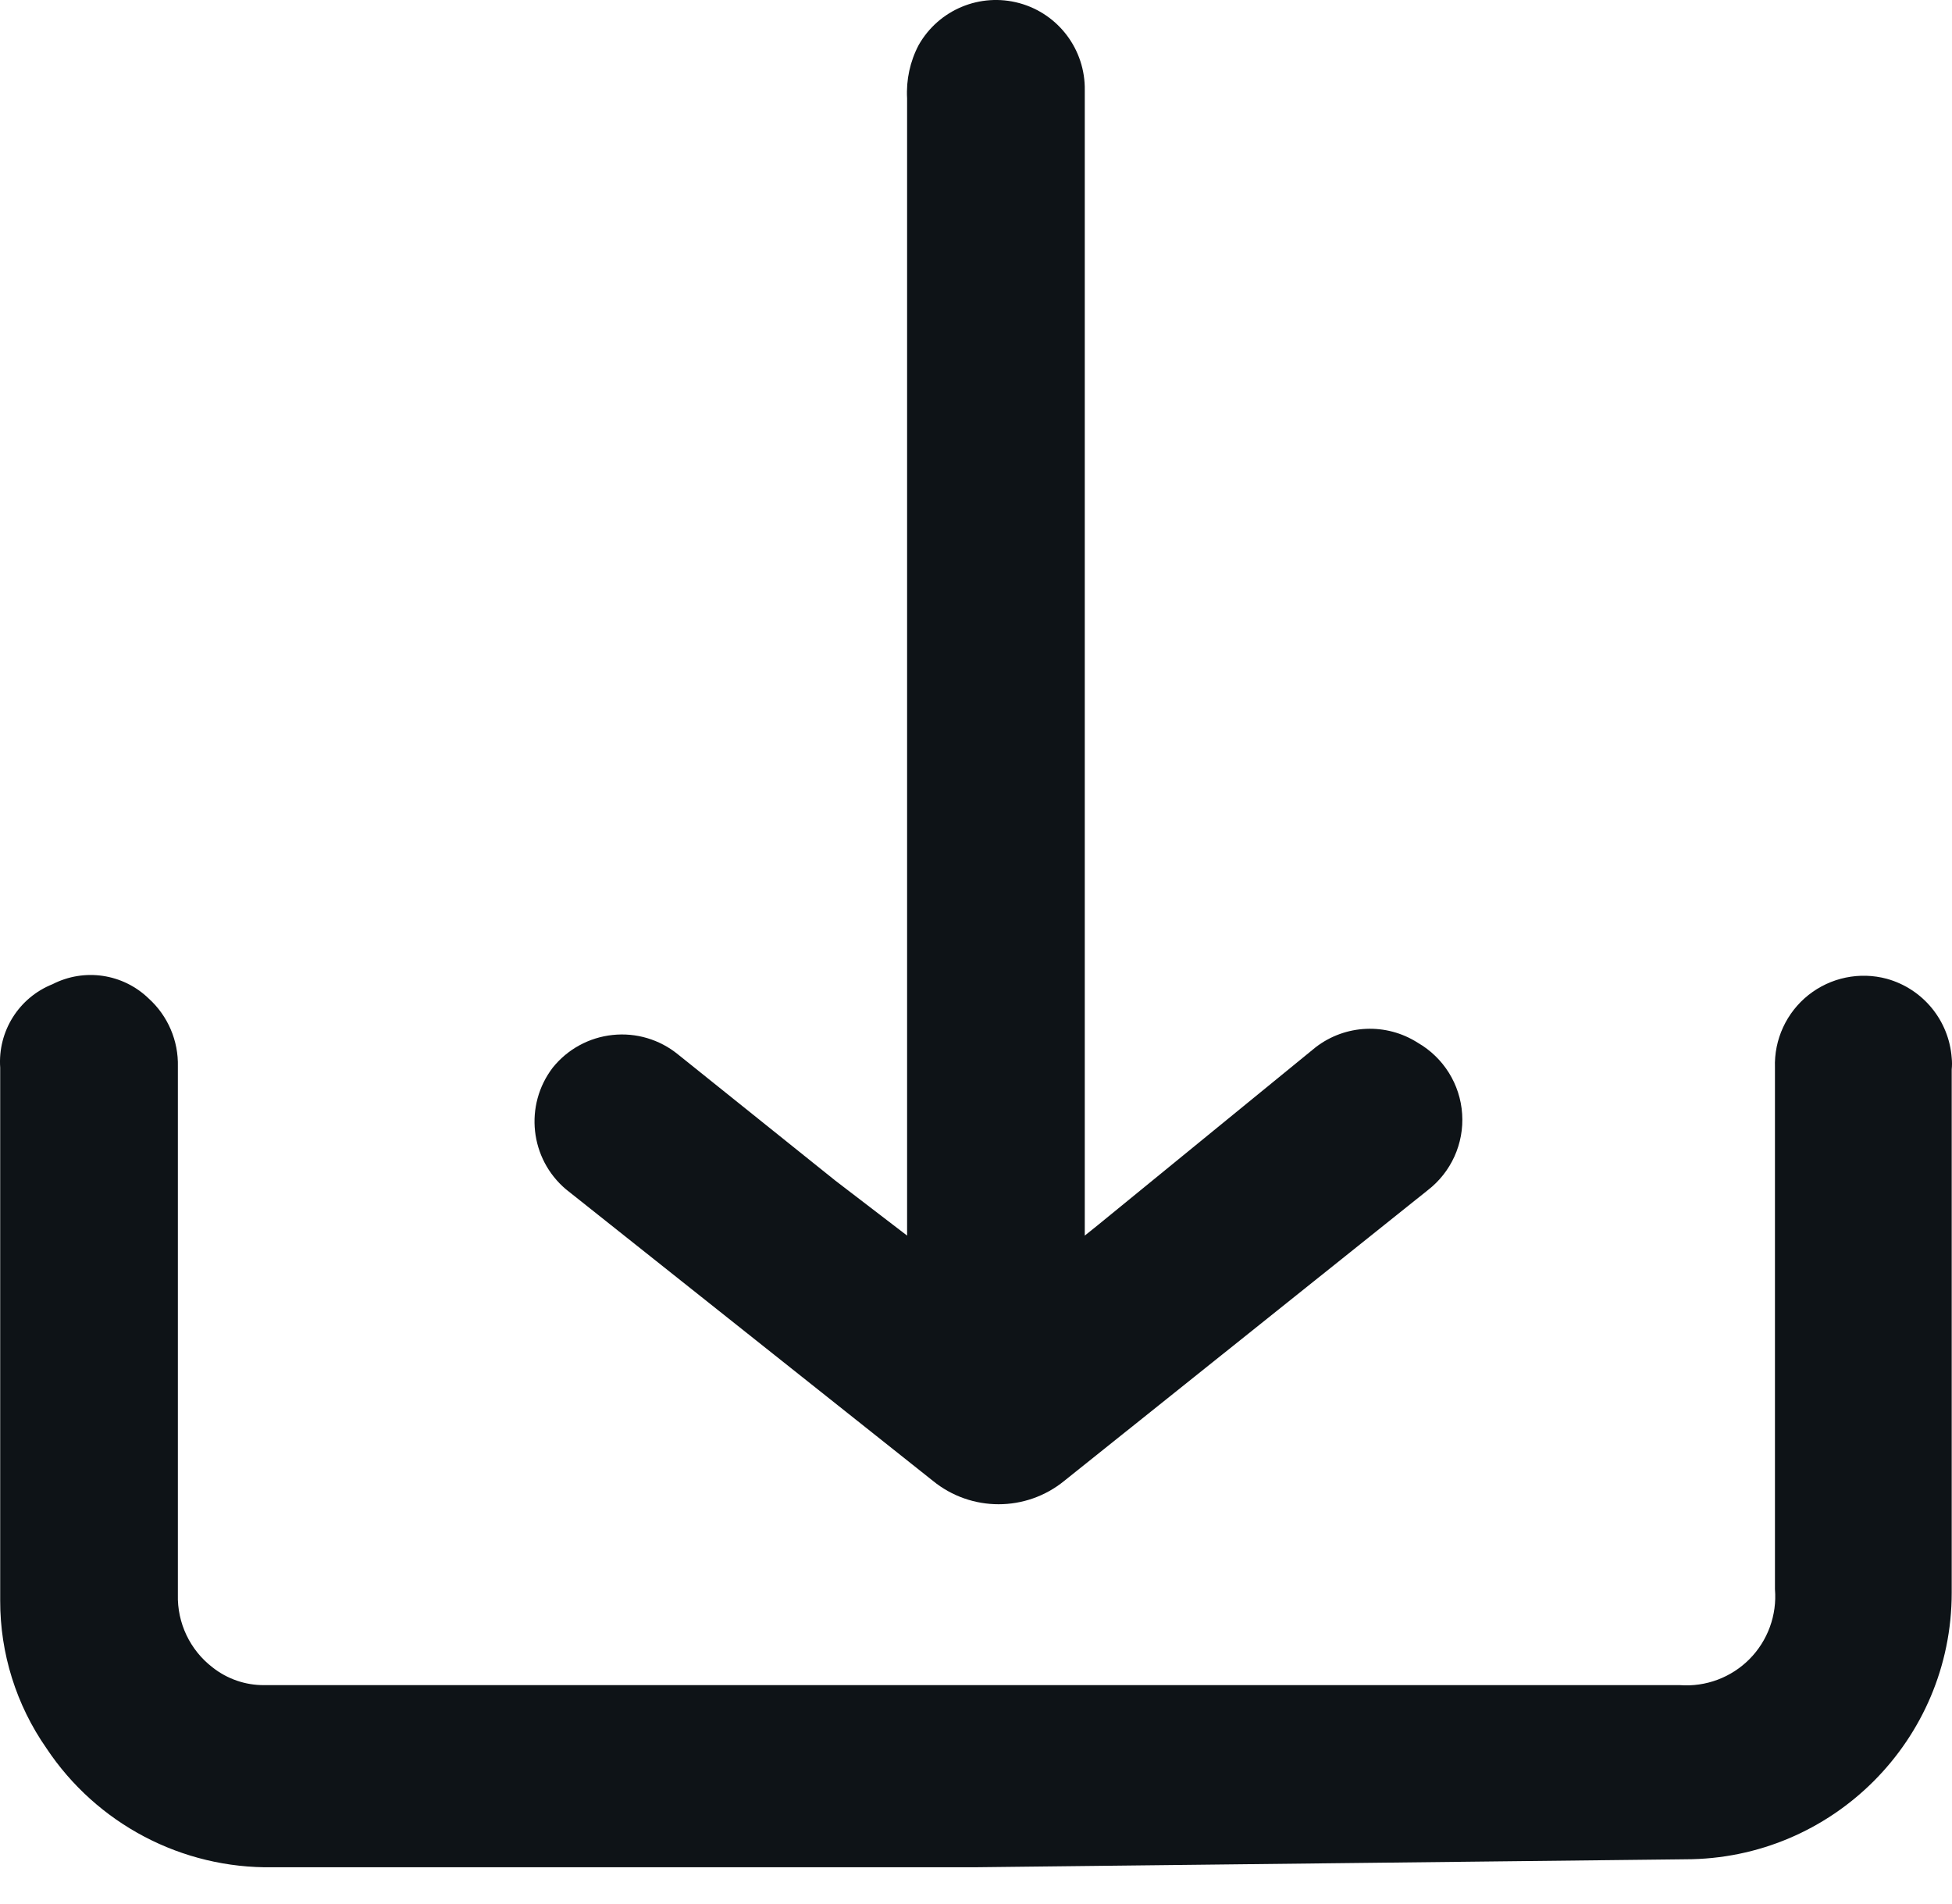 <svg width="40" height="39" viewBox="0 0 40 39" fill="none" xmlns="http://www.w3.org/2000/svg">
<path d="M19.99 38.255H5.592C3.73 38.287 1.981 37.367 0.951 35.816C0.333 34.93 0.002 33.875 0.004 32.795V21.874C-0.048 21.13 0.386 20.438 1.078 20.163C1.729 19.83 2.518 19.947 3.044 20.454C3.44 20.811 3.659 21.323 3.645 21.855V32.667C3.629 33.25 3.893 33.805 4.355 34.16C4.655 34.397 5.027 34.526 5.41 34.524H34.424C34.955 34.563 35.476 34.368 35.851 33.99C36.225 33.612 36.416 33.089 36.372 32.558V21.874C36.352 21.297 36.607 20.744 37.059 20.385C37.512 20.026 38.108 19.903 38.665 20.053C39.406 20.259 39.937 20.907 39.994 21.674C40.002 21.752 40.002 21.831 39.994 21.91V32.631C39.994 35.647 37.549 38.092 34.533 38.092L19.99 38.255Z" fill="#0E1317"/>
<path d="M18.588 25.314V2.015C18.567 1.637 18.648 1.259 18.825 0.923C19.235 0.199 20.084 -0.155 20.888 0.064C21.691 0.283 22.243 1.019 22.229 1.852V25.314L22.502 25.095L26.961 21.455C27.57 20.986 28.407 20.95 29.054 21.364C29.581 21.668 29.922 22.214 29.962 22.821C30.003 23.428 29.737 24.015 29.255 24.386L21.81 30.338C21.026 30.978 19.9 30.978 19.116 30.338L11.599 24.367C10.858 23.742 10.738 22.645 11.326 21.874C11.629 21.496 12.07 21.255 12.552 21.204C13.034 21.152 13.516 21.295 13.892 21.601L17.114 24.185L18.588 25.314Z" fill="#0E1317"/>
</svg>
